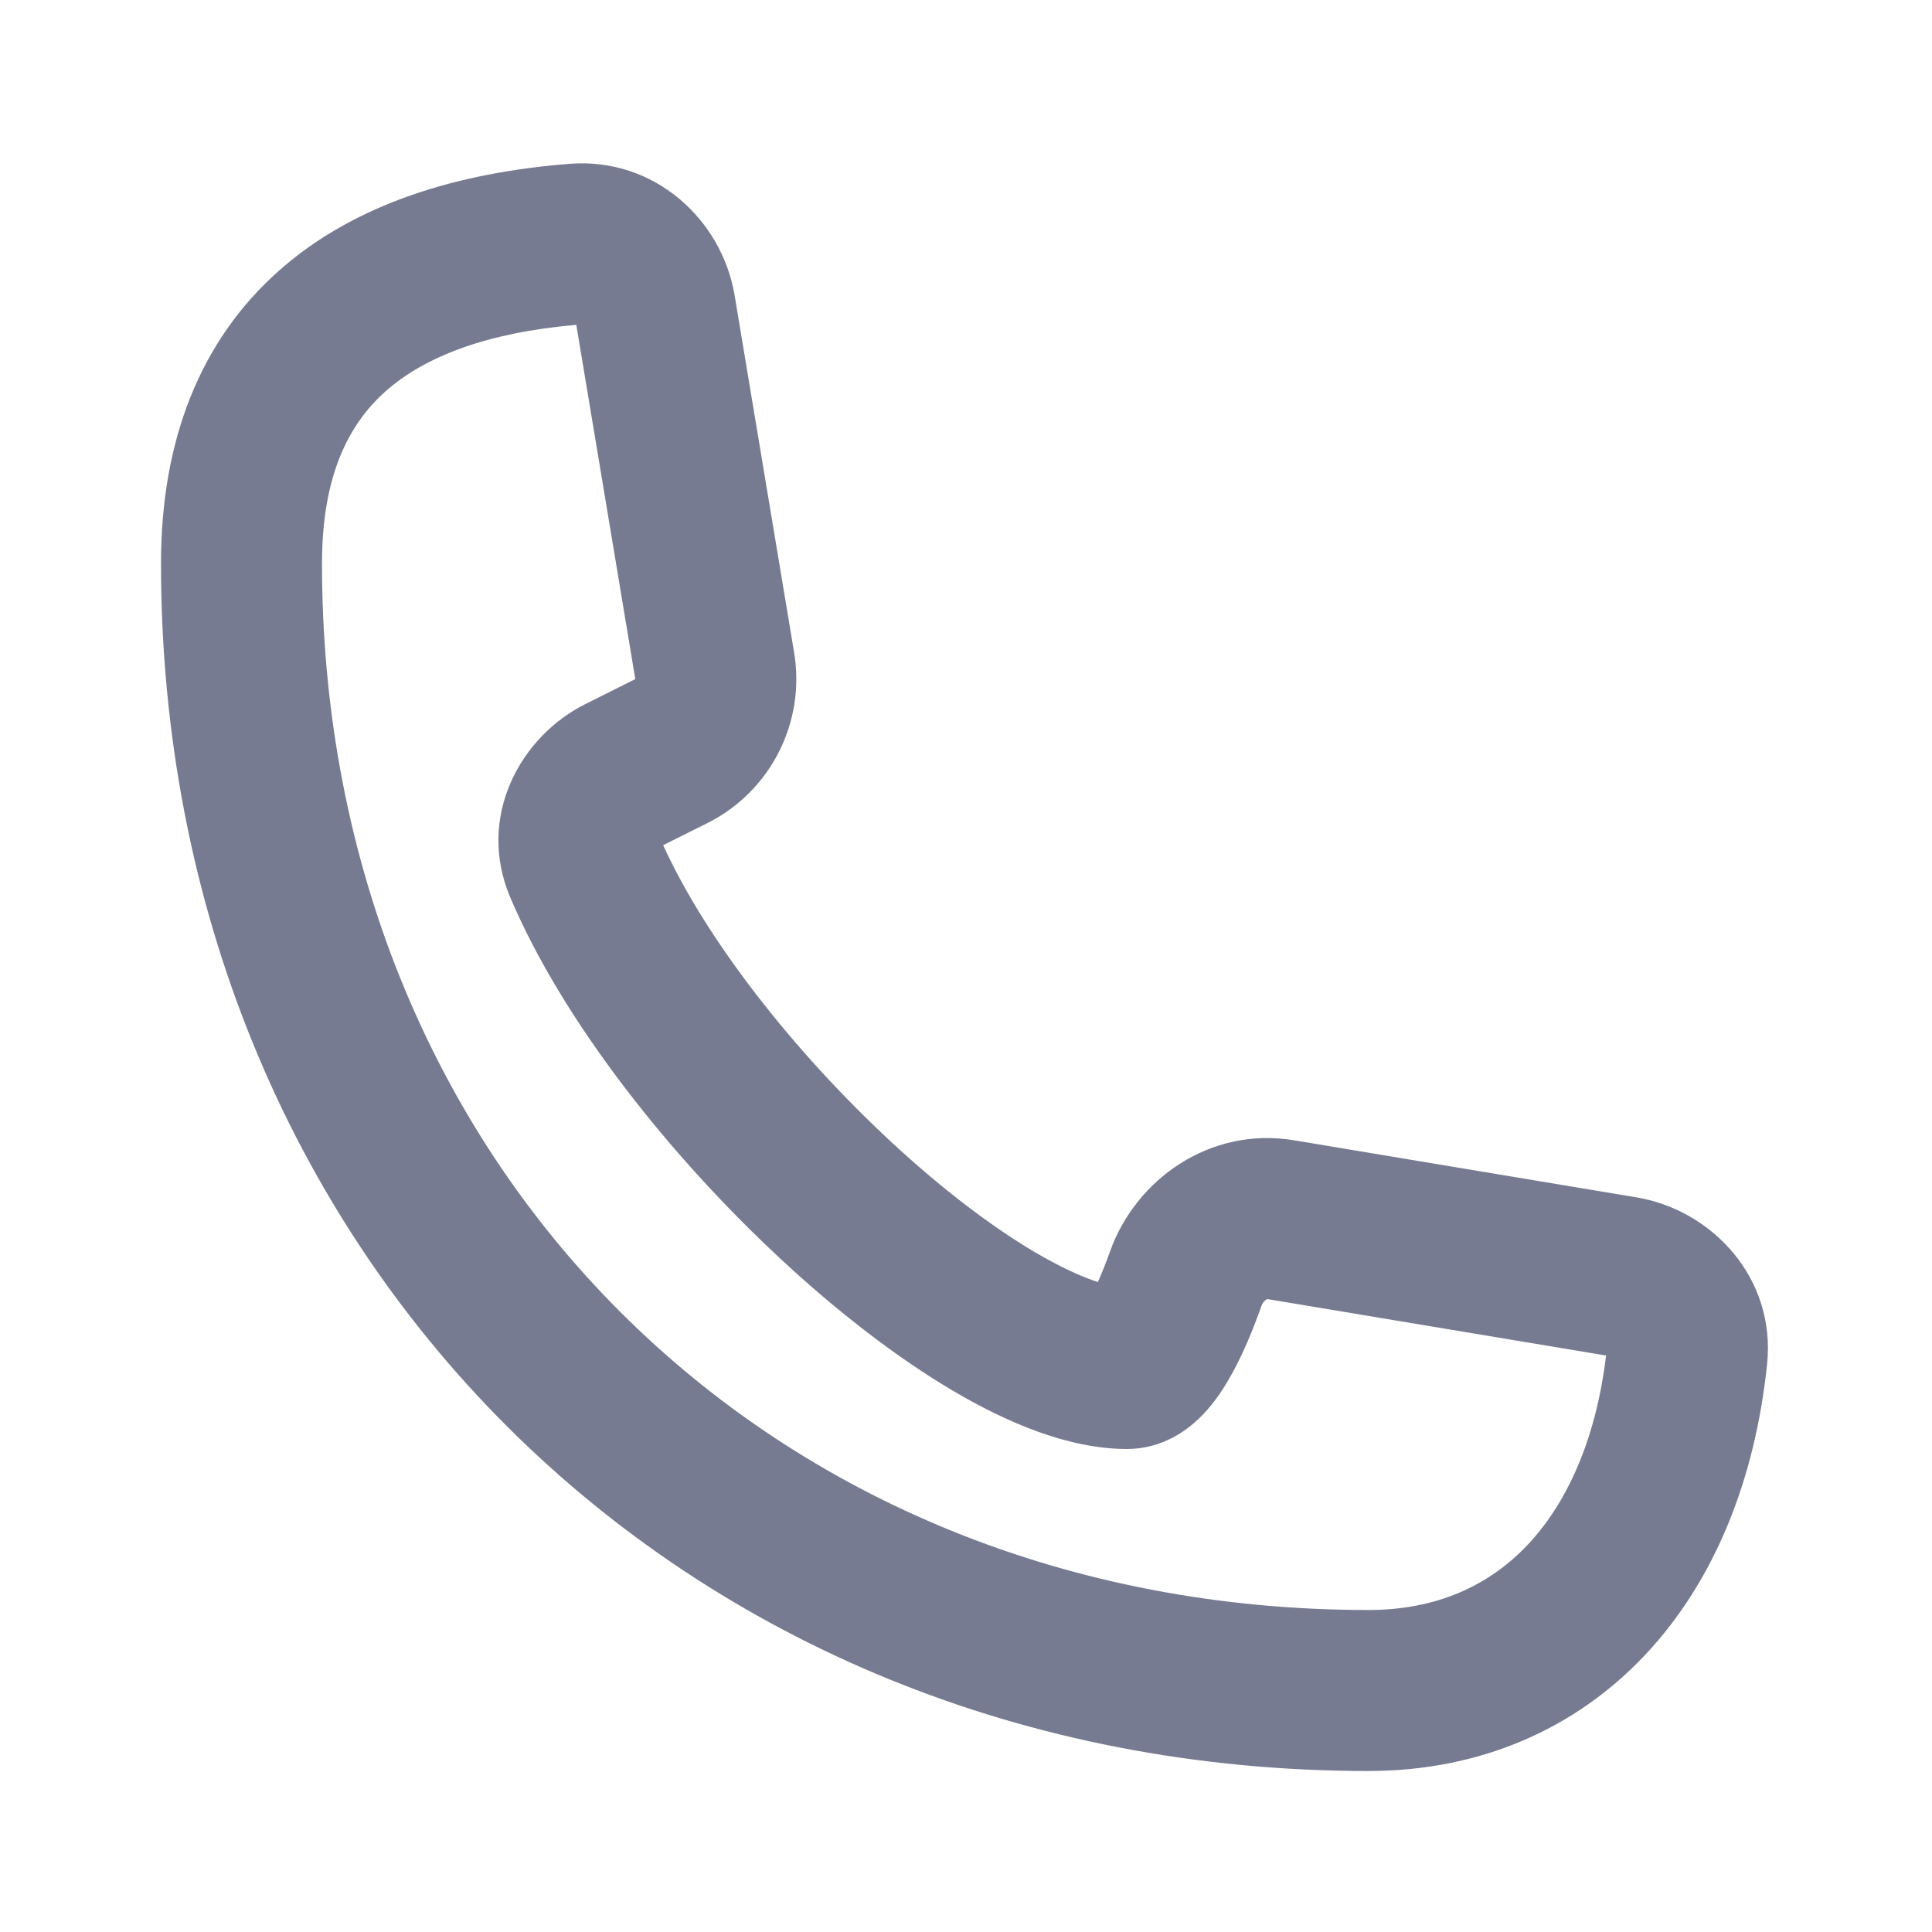 <svg width="24" height="24" viewBox="0 0 24 24" fill="none" xmlns="http://www.w3.org/2000/svg">
<path fill-rule="evenodd" clip-rule="evenodd" d="M7.075 2.035C8.13 1.952 8.969 2.729 9.126 3.671L9.865 8.107C10.009 8.973 9.572 9.832 8.787 10.225L8.238 10.499C8.773 11.675 9.86 13.061 11.063 14.178C11.681 14.752 12.3 15.226 12.849 15.551C13.173 15.742 13.436 15.86 13.638 15.926C13.687 15.818 13.738 15.688 13.789 15.546C14.107 14.653 15.029 13.991 16.075 14.165L20.329 14.874C21.264 15.03 22.065 15.872 21.951 16.951C21.802 18.375 21.302 19.636 20.44 20.554C19.564 21.487 18.373 22 17 22C8.44 22 2 15.56 2 7C2 5.469 2.487 4.229 3.467 3.361C4.416 2.521 5.699 2.144 7.075 2.035ZM7.159 4.035C6.05 4.132 5.28 4.427 4.793 4.858C4.328 5.27 4 5.914 4 7C4 14.456 9.544 20 17 20C17.845 20 18.5 19.698 18.982 19.185C19.462 18.673 19.825 17.889 19.951 16.839L15.746 16.138C15.746 16.138 15.746 16.138 15.746 16.138C15.746 16.138 15.745 16.138 15.745 16.138C15.743 16.139 15.737 16.14 15.728 16.146C15.707 16.159 15.685 16.184 15.672 16.218C15.57 16.506 15.43 16.855 15.256 17.149C15.171 17.294 15.051 17.472 14.89 17.625C14.739 17.769 14.436 18 14 18C13.271 18 12.504 17.67 11.832 17.273C11.129 16.857 10.396 16.288 9.703 15.644C8.331 14.371 6.998 12.699 6.339 11.149C5.913 10.146 6.466 9.149 7.27 8.747L7.892 8.436L7.159 4.035Z" fill="#777B92"/>
</svg>
